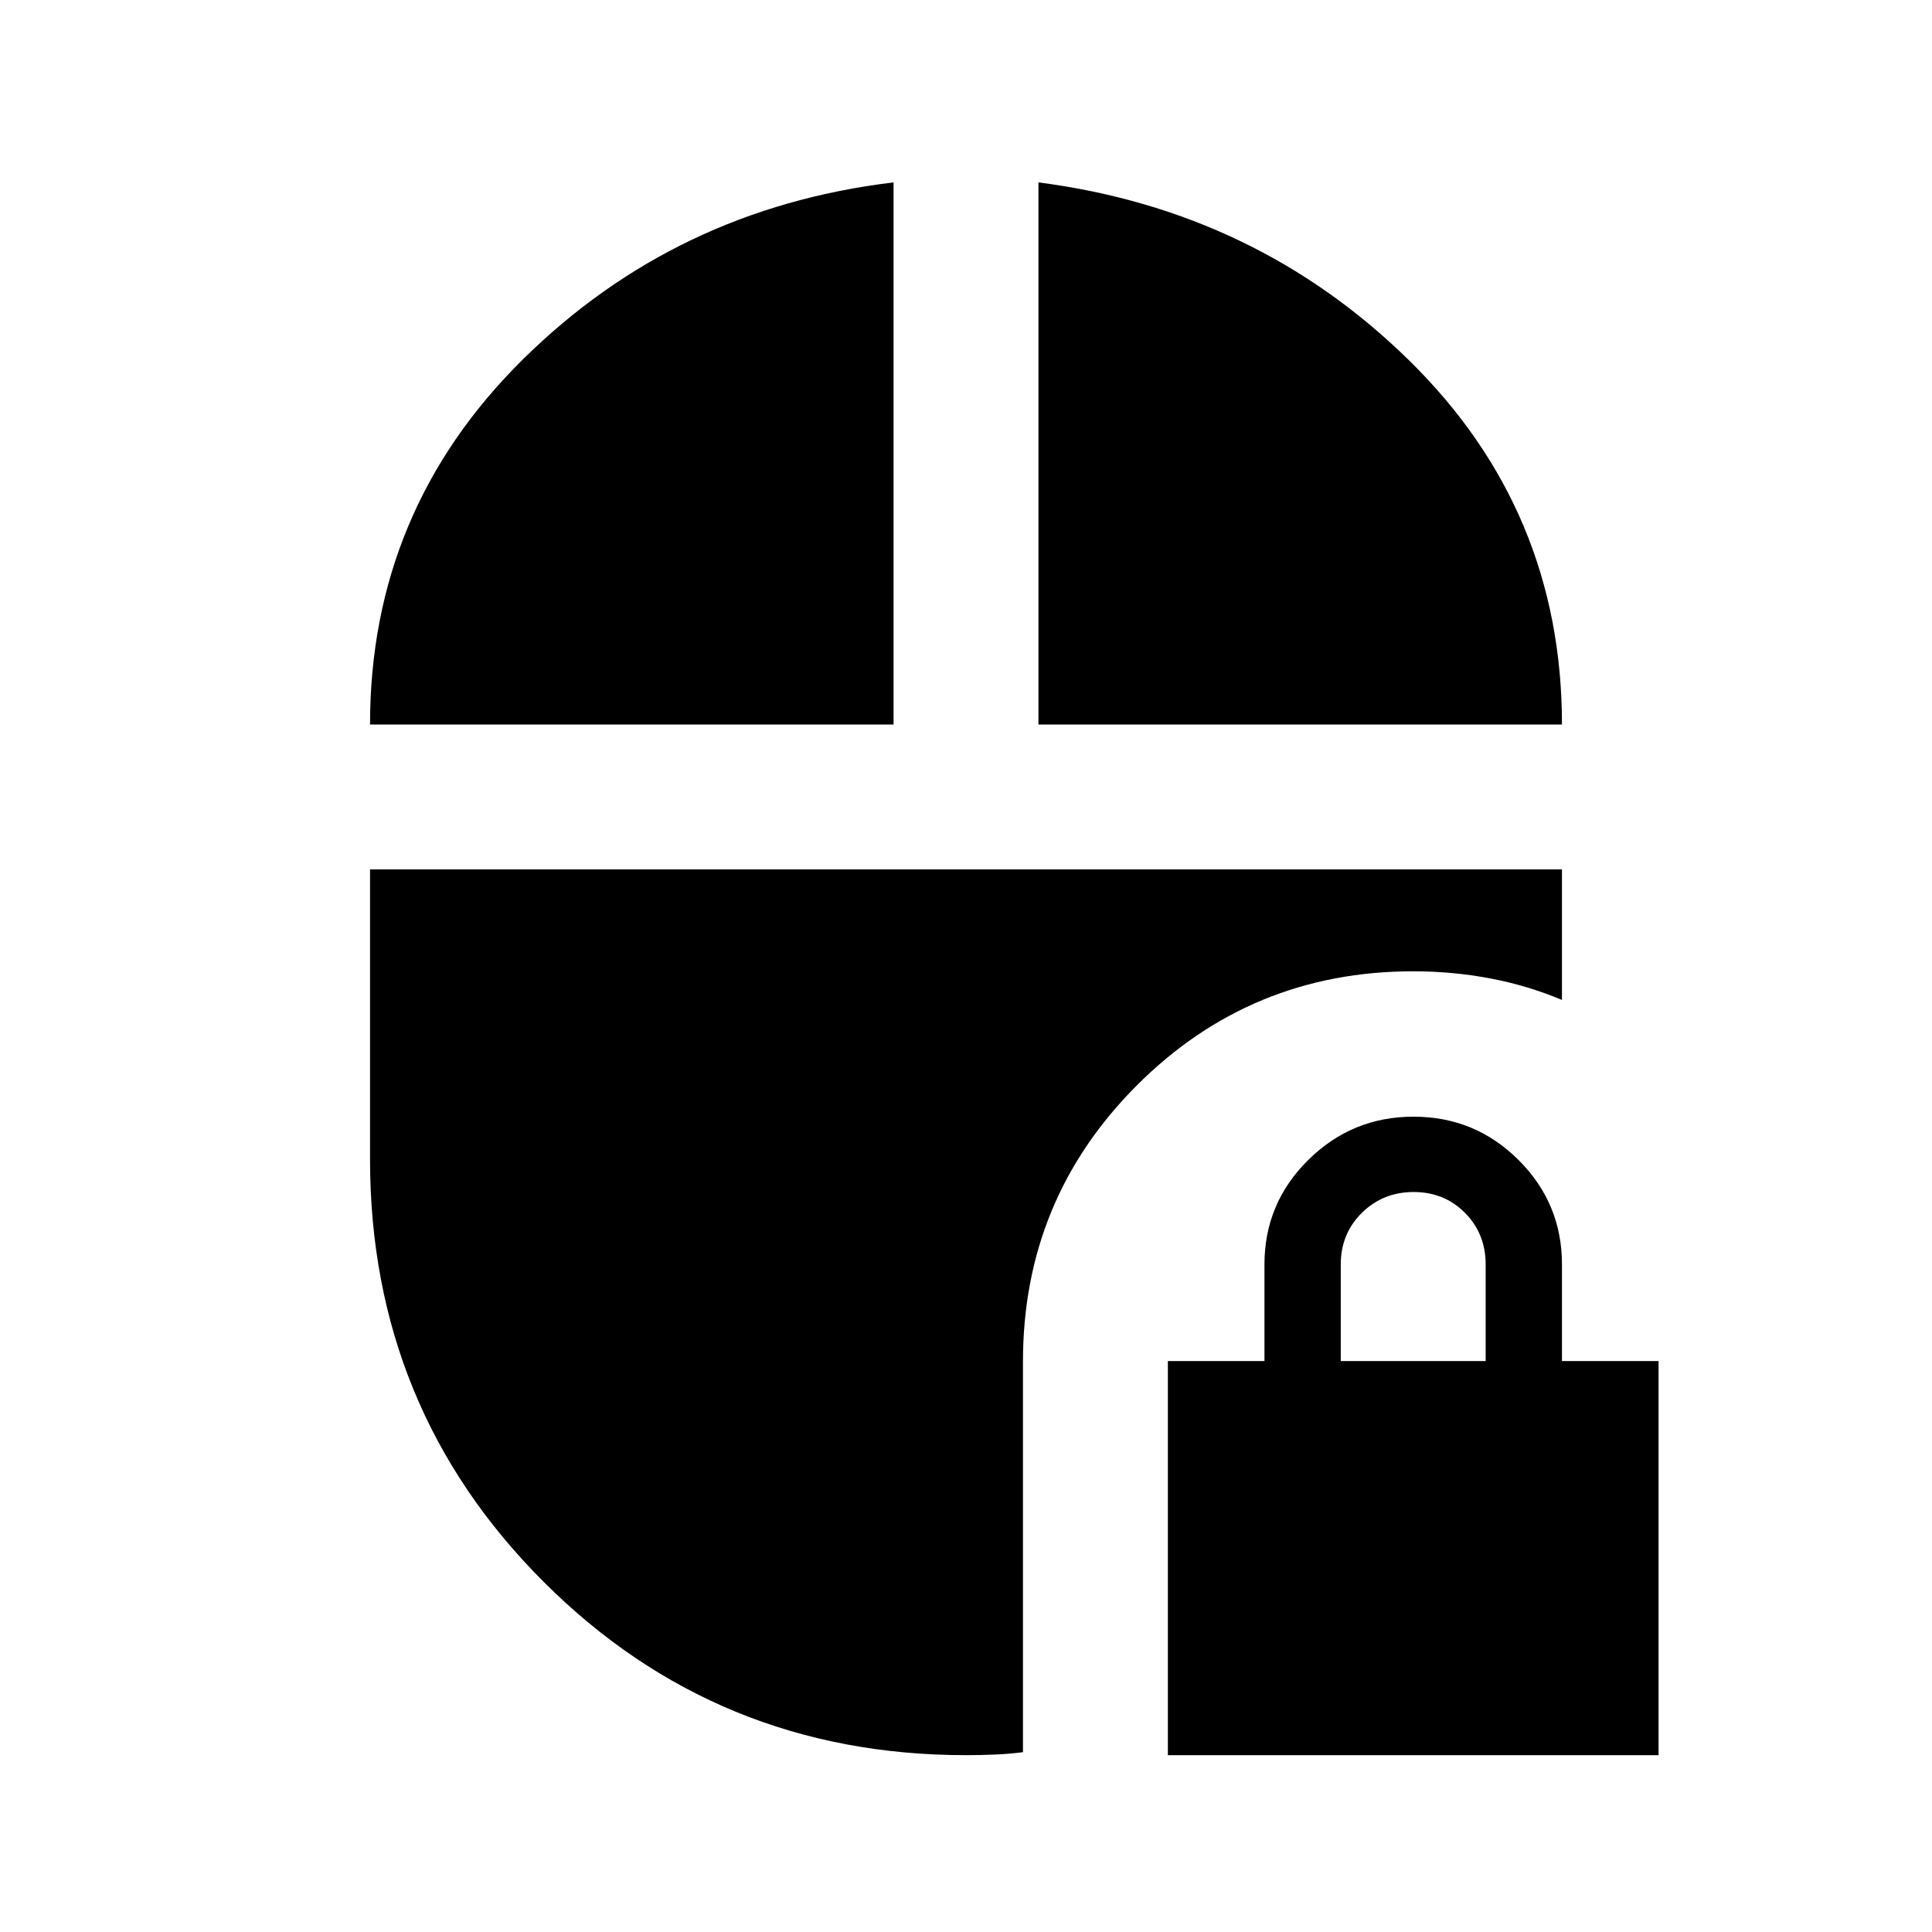 <svg xmlns="http://www.w3.org/2000/svg" height="20" viewBox="0 -960 960 960" width="20"><path d="M580.304-87.87v-195.826h48v-48q0-30.417 21.76-51.926 21.759-21.508 52.315-21.508 30.556 0 52.154 21.508 21.598 21.509 21.598 51.926v48h48v195.827H580.304Zm85.914-195.826h72v-48q0-15.3-10.29-25.65-10.289-10.35-25.5-10.35-15.21 0-25.71 10.35t-10.5 25.65v48ZM183.869-600q0-106.348 75.892-181.359Q335.652-856.37 444-869.37V-600H183.869ZM516-600v-269.37q108.348 14 184.239 88.508Q776.131-706.354 776.131-600H516ZM480-87.87q-123.74 0-209.935-86.195Q183.869-260.26 183.869-384v-144h592.262v64.87q-17.24-7.24-35.837-10.74-18.598-3.5-38.076-3.5-80.637 0-137.275 56.639-56.639 56.638-56.639 137.275v194.108q-7.163.906-14.255 1.192-7.092.287-14.049.287Z"/></svg>